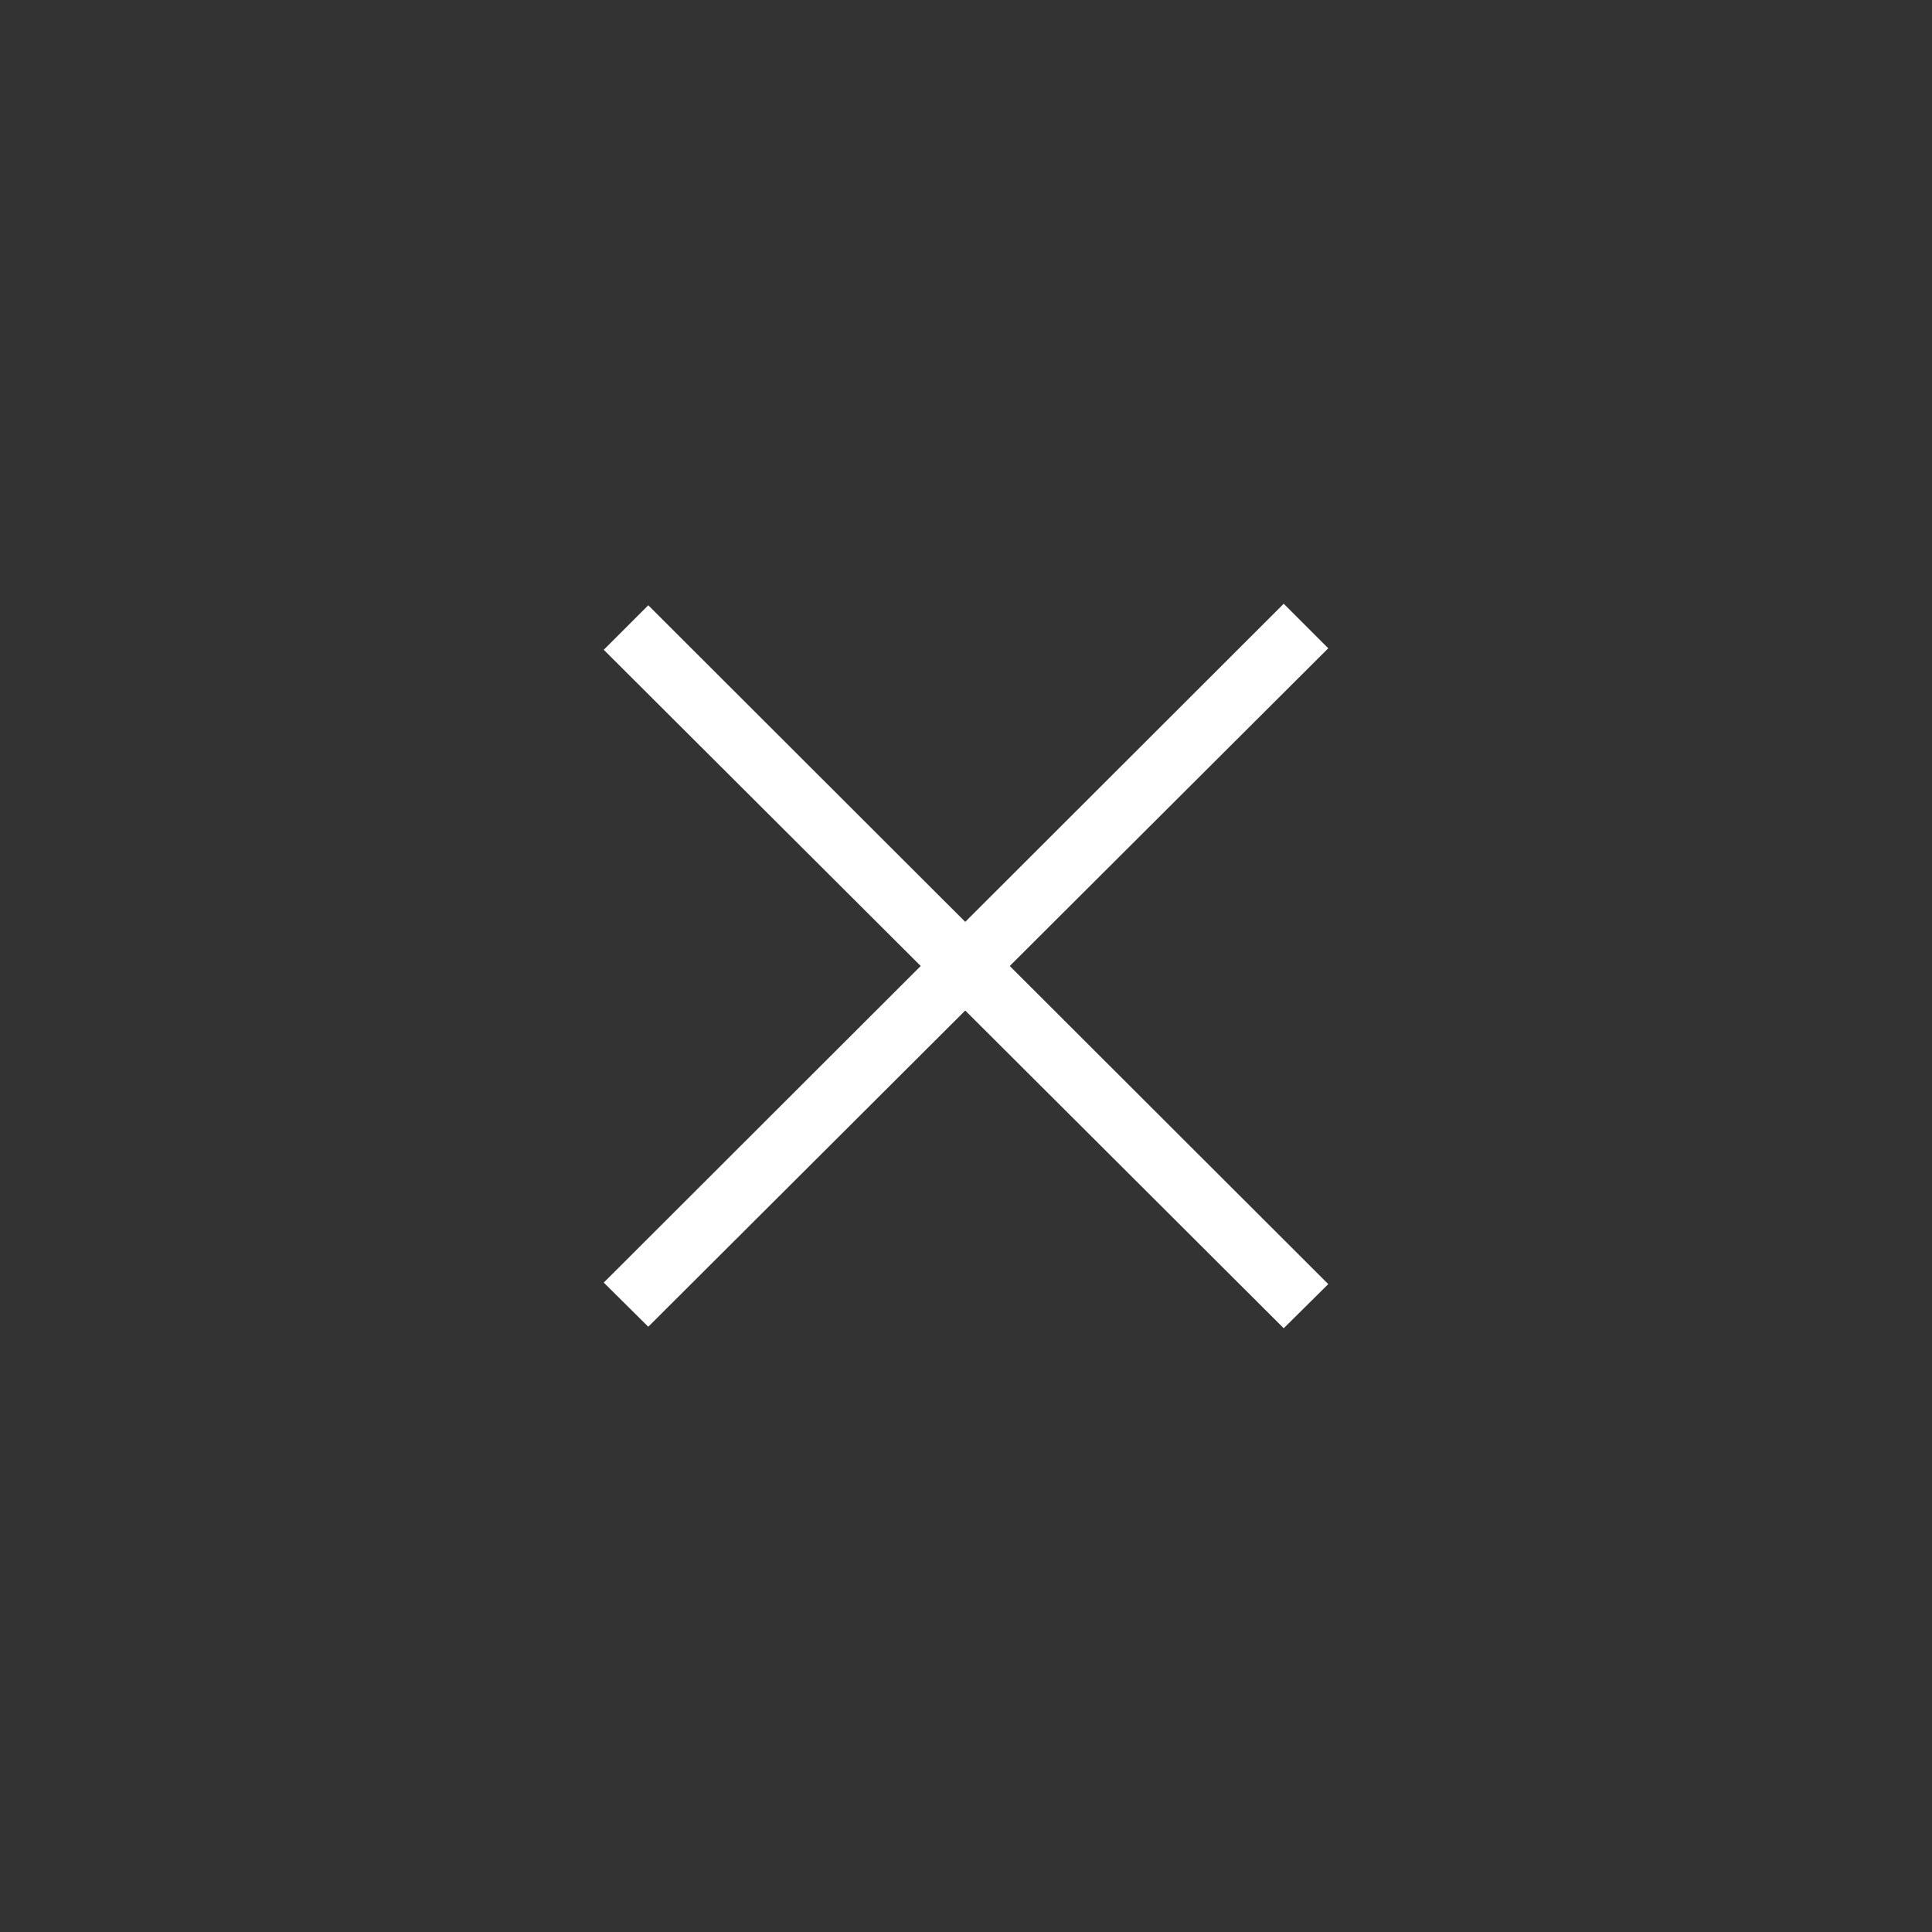 <svg class="svg-icon" width="45" height="45" viewBox="0 0 1024 1024" version="1.1" xmlns="http://www.w3.org/2000/svg"><rect x="0" y="0" width="1024" height="1024" fill="#333333" stroke="none"/><path d="M680.4 320 511.6 488.6 343.6 320.8 320 344.4 488 512 320 679.8 343.6 703.2 511.6 535.6 680.4 704 704 680.6 535.2 512 704 343.6Z" fill="white"/></svg>
